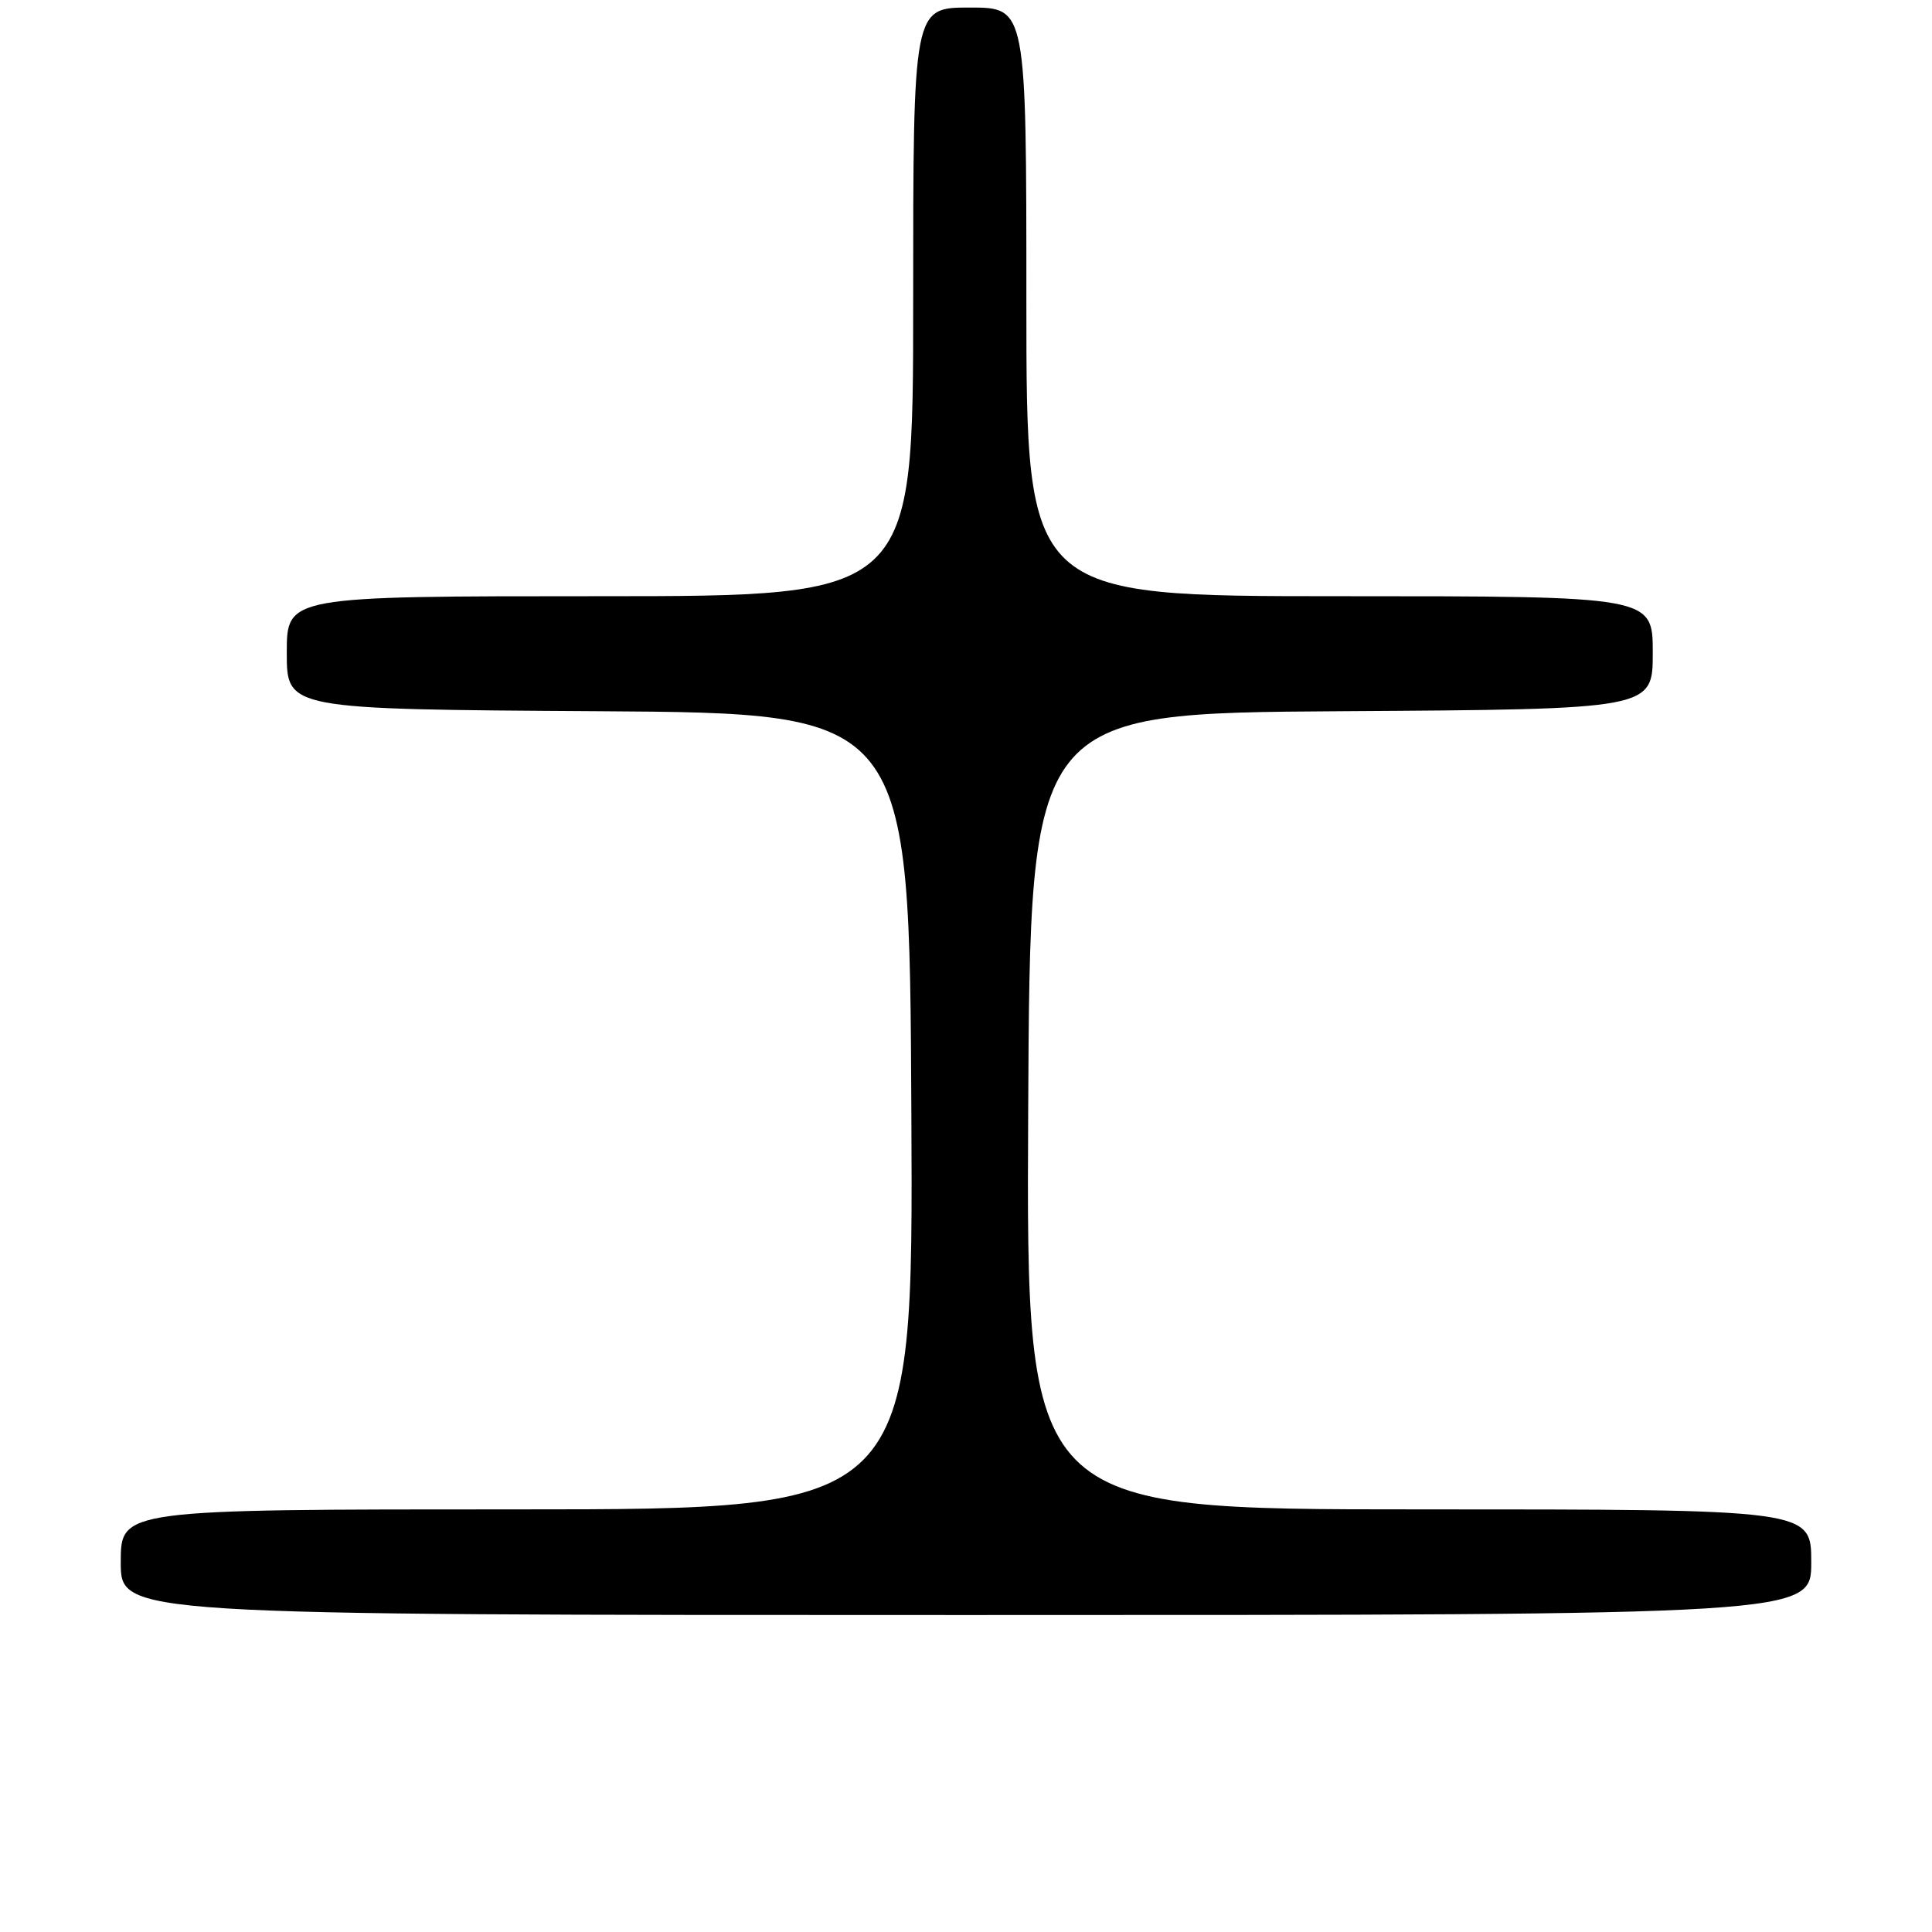 <?xml version="1.0" encoding="UTF-8" standalone="no"?>
<!DOCTYPE svg PUBLIC "-//W3C//DTD SVG 1.1//EN" "http://www.w3.org/Graphics/SVG/1.1/DTD/svg11.dtd" >
<svg xmlns="http://www.w3.org/2000/svg" xmlns:xlink="http://www.w3.org/1999/xlink" version="1.1" viewBox="0 0 256 256">
 <g >
 <path fill="currentColor"
d=" M 240.00 207.00 C 240.00 200.00 240.00 200.00 187.99 200.00 C 135.98 200.00 135.98 200.00 136.24 147.25 C 136.50 94.50 136.50 94.50 177.75 94.24 C 219.00 93.98 219.00 93.98 219.00 86.49 C 219.00 79.00 219.00 79.00 177.50 79.00 C 136.00 79.00 136.00 79.00 136.00 40.00 C 136.00 1.00 136.00 1.00 128.50 1.00 C 121.00 1.00 121.00 1.00 121.00 40.00 C 121.00 79.00 121.00 79.00 79.50 79.00 C 38.00 79.00 38.00 79.00 38.00 86.49 C 38.00 93.98 38.00 93.98 79.25 94.24 C 120.50 94.50 120.50 94.50 120.76 147.25 C 121.02 200.00 121.02 200.00 68.51 200.00 C 16.00 200.00 16.00 200.00 16.00 207.00 C 16.00 214.00 16.00 214.00 128.00 214.00 C 240.00 214.00 240.00 214.00 240.00 207.00 Z "/>
</g>
</svg>
